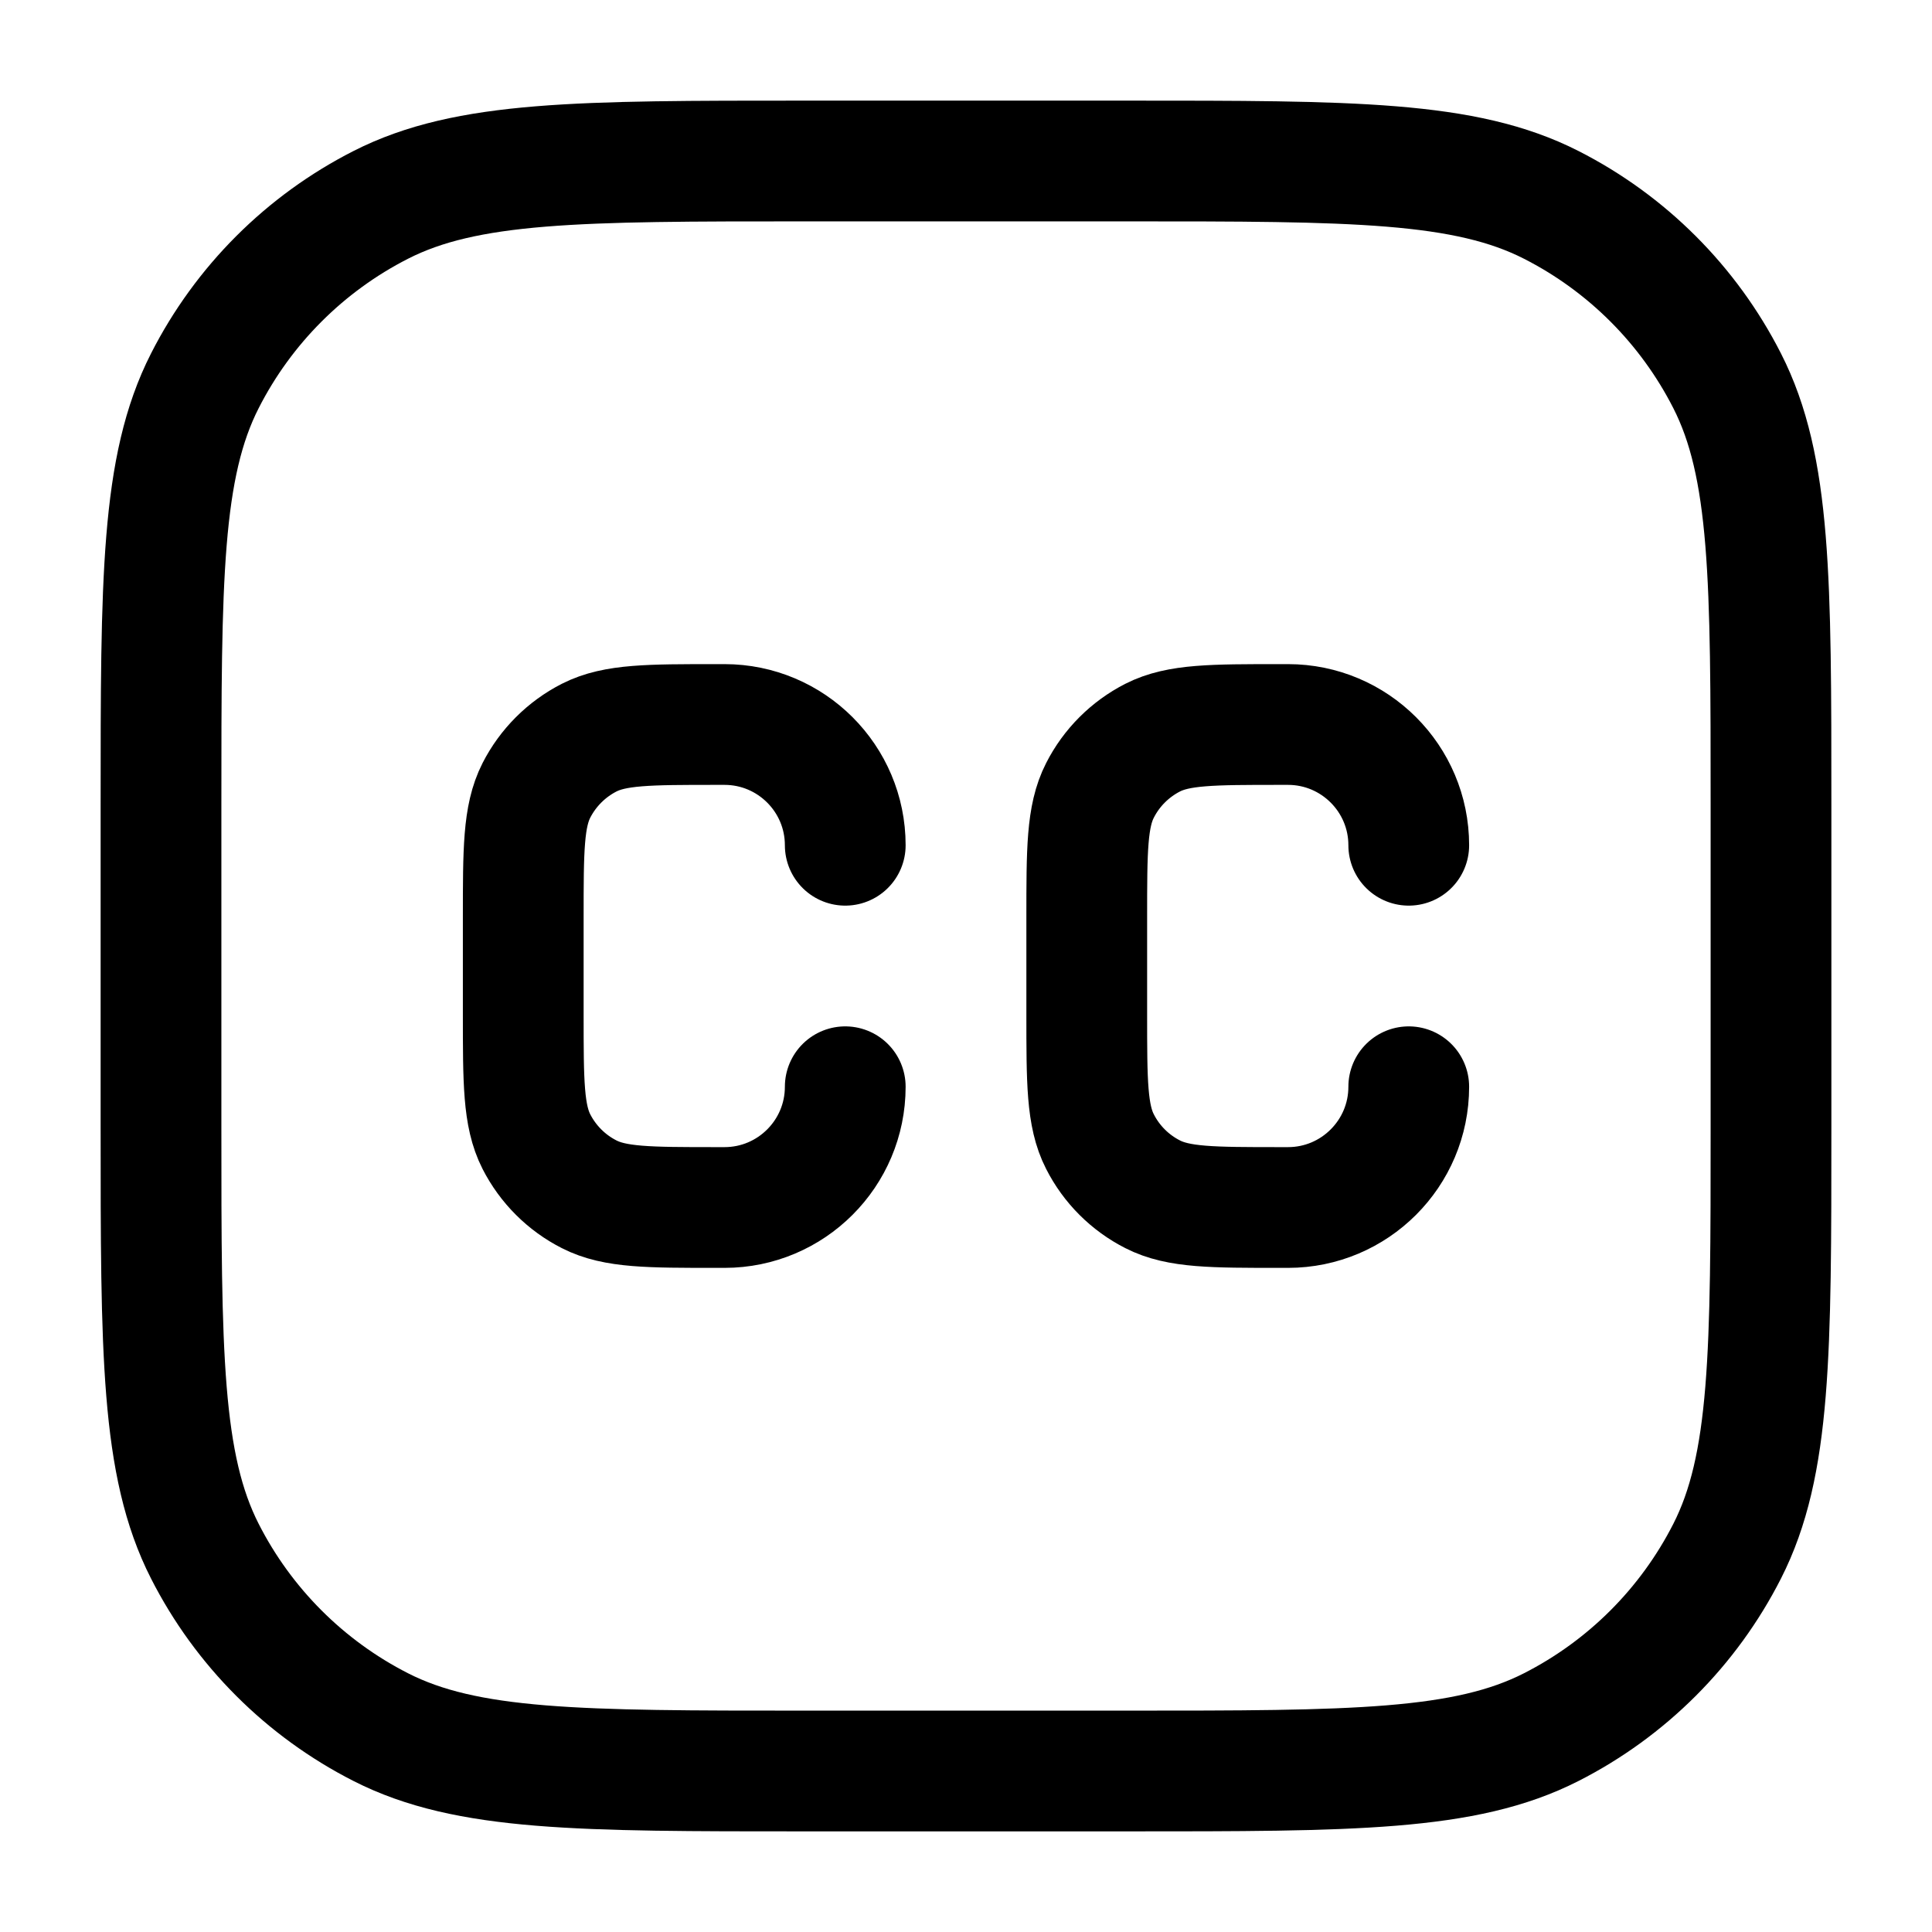 <svg width="24" height="24" viewBox="0 0 24 24" fill="none" xmlns="http://www.w3.org/2000/svg">
<path d="M10.5 13.5C10.5 14.328 9.828 15 9 15H8.9C8.06 15 7.64 15 7.319 14.836C7.037 14.693 6.807 14.463 6.663 14.181C6.5 13.86 6.5 13.44 6.5 12.6V11.4C6.5 10.56 6.5 10.14 6.663 9.819C6.807 9.537 7.037 9.307 7.319 9.163C7.64 9 8.06 9 8.9 9H9C9.828 9 10.5 9.672 10.5 10.5M17.5 13.5C17.5 14.328 16.828 15 16 15H15.9C15.06 15 14.64 15 14.319 14.836C14.037 14.693 13.807 14.463 13.664 14.181C13.5 13.86 13.5 13.44 13.5 12.6V11.4C13.5 10.56 13.5 10.14 13.664 9.819C13.807 9.537 14.037 9.307 14.319 9.163C14.64 9 15.06 9 15.9 9H16C16.828 9 17.5 9.672 17.5 10.5M10 22H14C16.8 22 18.2 22 19.27 21.455C20.211 20.976 20.976 20.211 21.455 19.27C22 18.2 22 16.8 22 14V10C22 7.2 22 5.8 21.455 4.73C20.976 3.789 20.211 3.024 19.27 2.545C18.2 2 16.8 2 14 2H10C7.2 2 5.8 2 4.73 2.545C3.789 3.024 3.024 3.789 2.545 4.73C2 5.8 2 7.2 2 10V14C2 16.8 2 18.2 2.545 19.27C3.024 20.211 3.789 20.976 4.73 21.455C5.8 22 7.2 22 10 22Z" stroke="currentColor" stroke-width="1.5" stroke-linecap="round" stroke-linejoin="round"/>
</svg>
